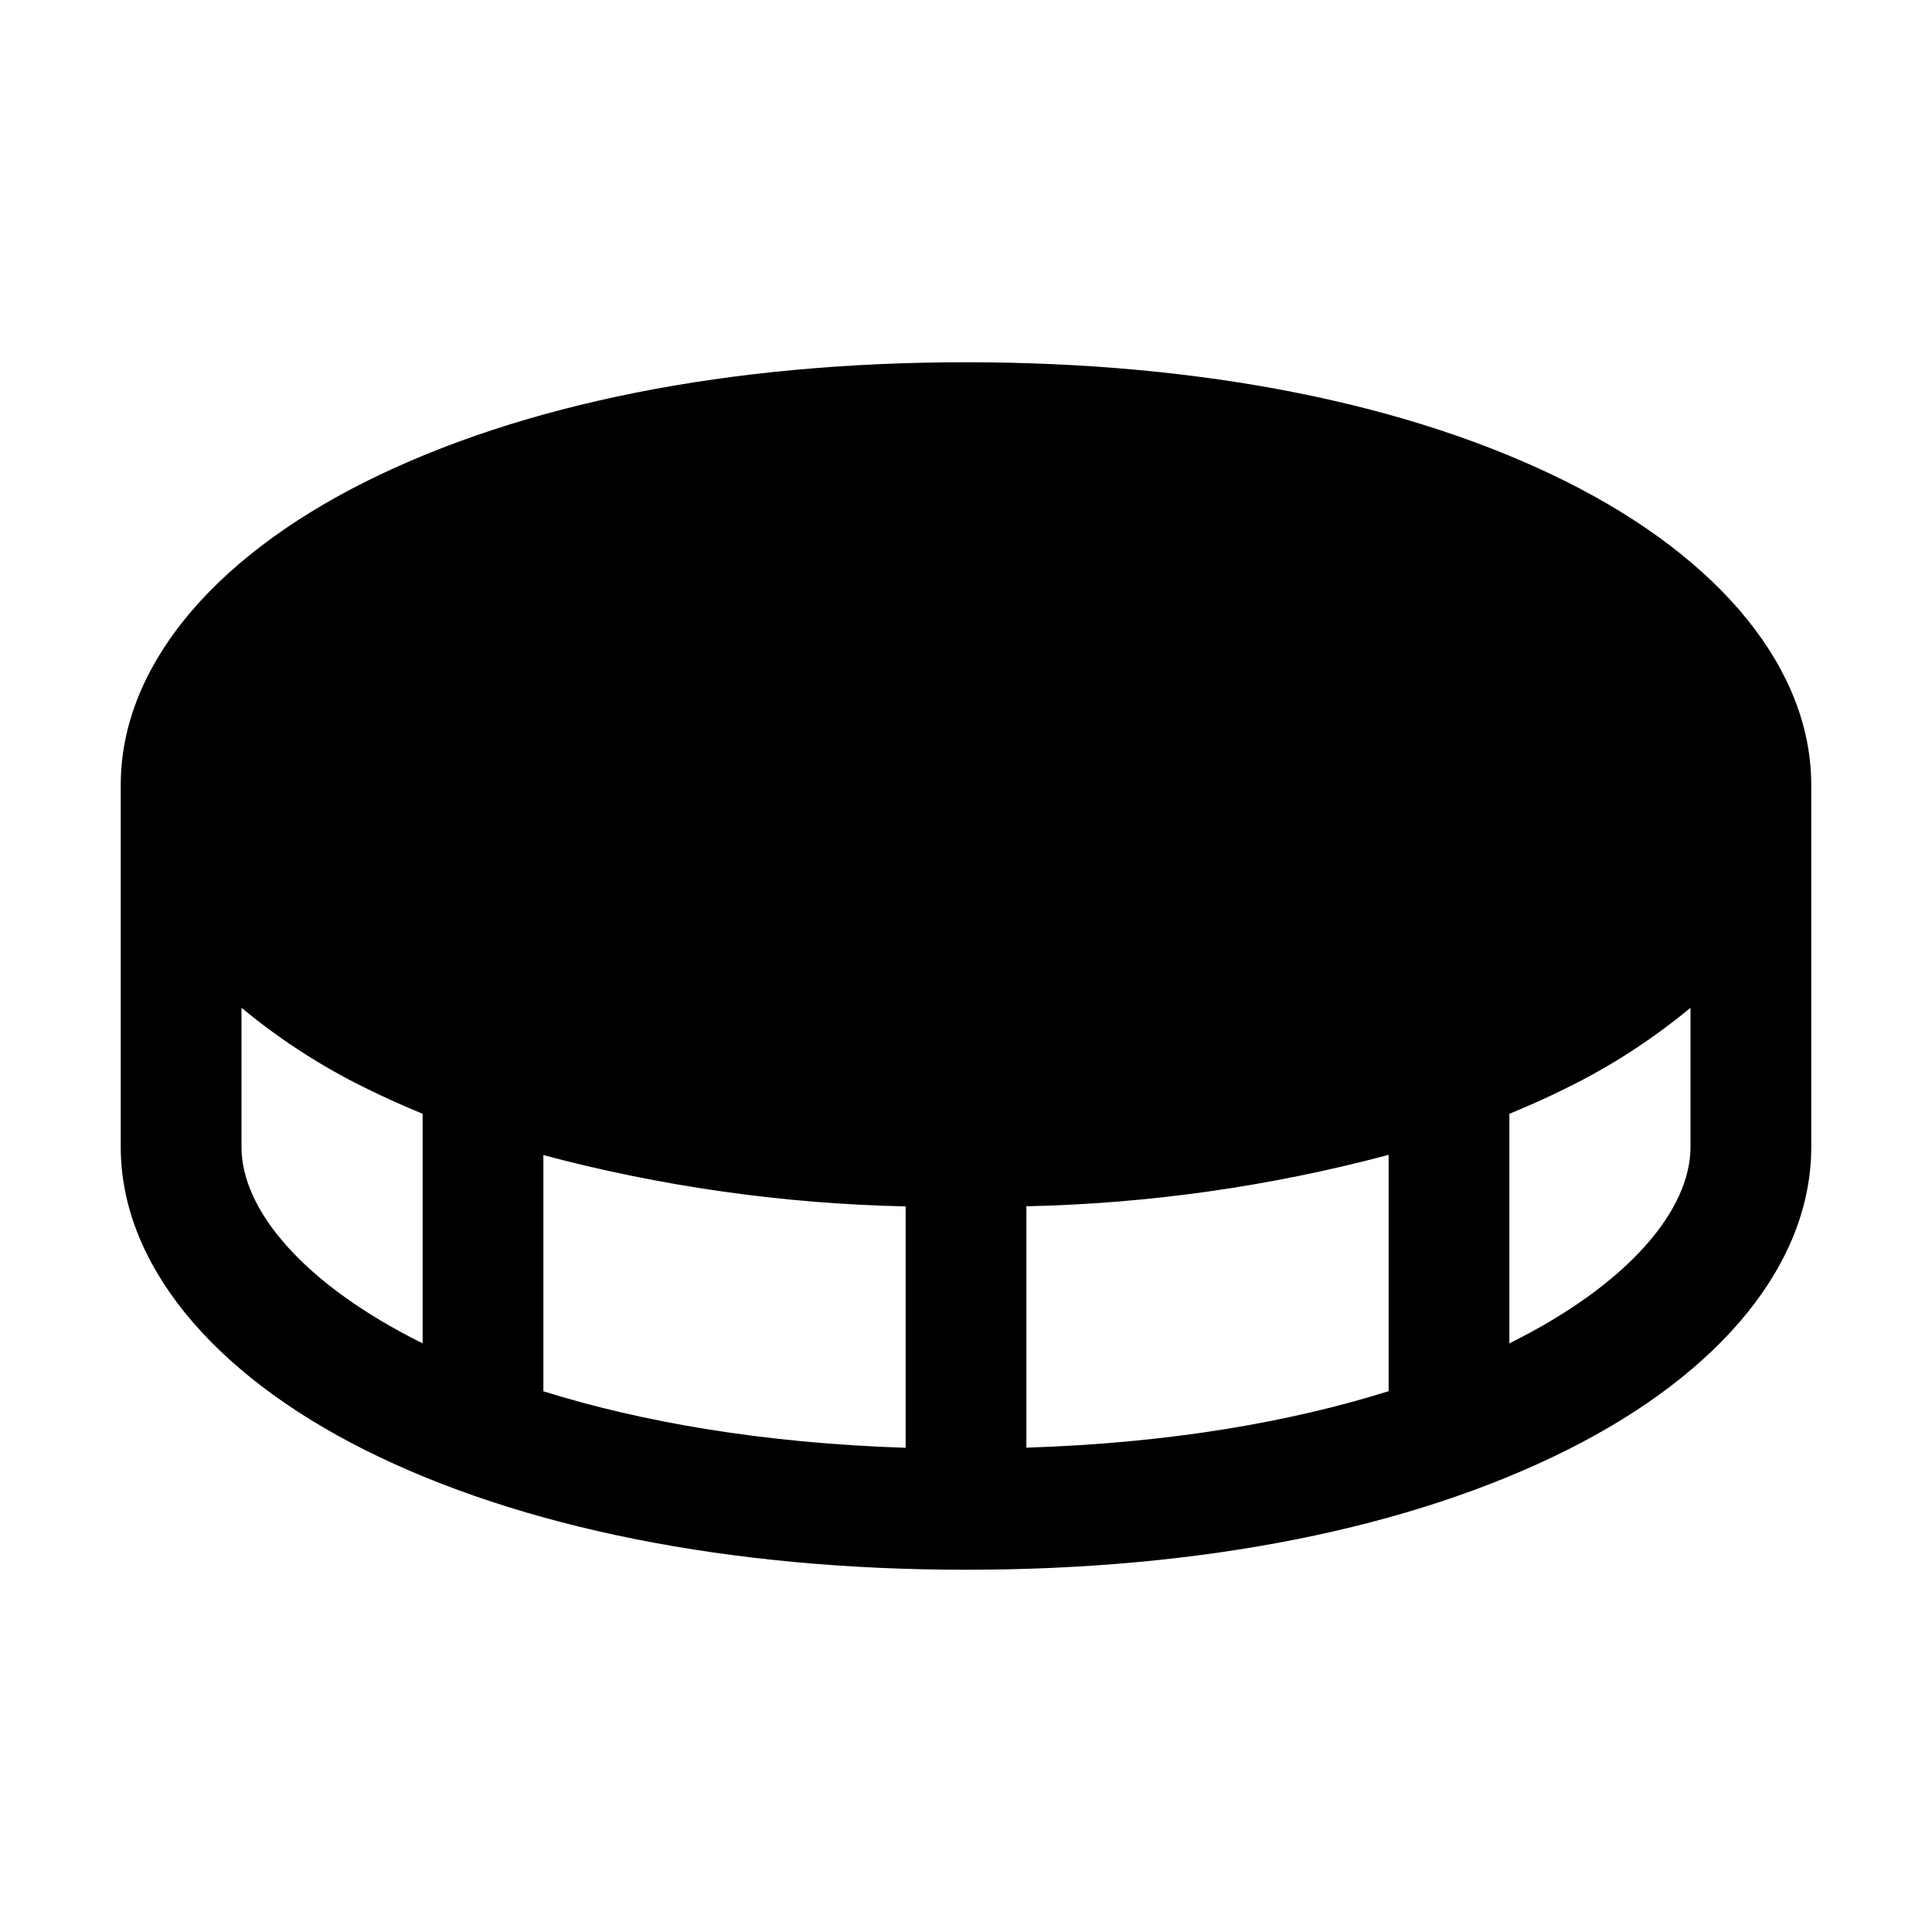 <svg width="16" height="16" viewBox="0 0 16 16" fill="none" xmlns="http://www.w3.org/2000/svg">
<g clip-path="url(#clip0_5_980)">
<path d="M12.974 3.99C11.678 3.342 9.958 3 8 3C6.042 3 4.322 3.342 3.026 3.99C1.731 4.638 1 5.549 1 6.5V9.5C1 10.451 1.739 11.366 3.026 12.01C4.314 12.654 6.042 13 8 13C9.958 13 11.678 12.658 12.974 12.01C14.269 11.363 15 10.451 15 9.5V6.5C15 5.549 14.261 4.634 12.974 3.99ZM7.5 9.99V11.99C6.312 11.951 5.312 11.776 4.5 11.522V9.566C5.479 9.827 6.487 9.969 7.5 9.991V9.99ZM8.5 9.99C9.513 9.968 10.521 9.825 11.5 9.564V11.521C10.688 11.776 9.688 11.951 8.5 11.989V9.99ZM2 9.5V8.346C2.315 8.607 2.659 8.83 3.026 9.01C3.178 9.086 3.339 9.157 3.5 9.224V11.125C2.511 10.635 2 10.018 2 9.5ZM12.5 11.125V9.224C12.663 9.157 12.822 9.086 12.974 9.01C13.341 8.83 13.685 8.607 14 8.346V9.5C14 10.018 13.489 10.635 12.5 11.125Z" fill="black"/>
</g>
<defs>
<clipPath id="clip0_5_980">
<rect width="16" height="16" fill="white"/>
</clipPath>
</defs>
</svg>
